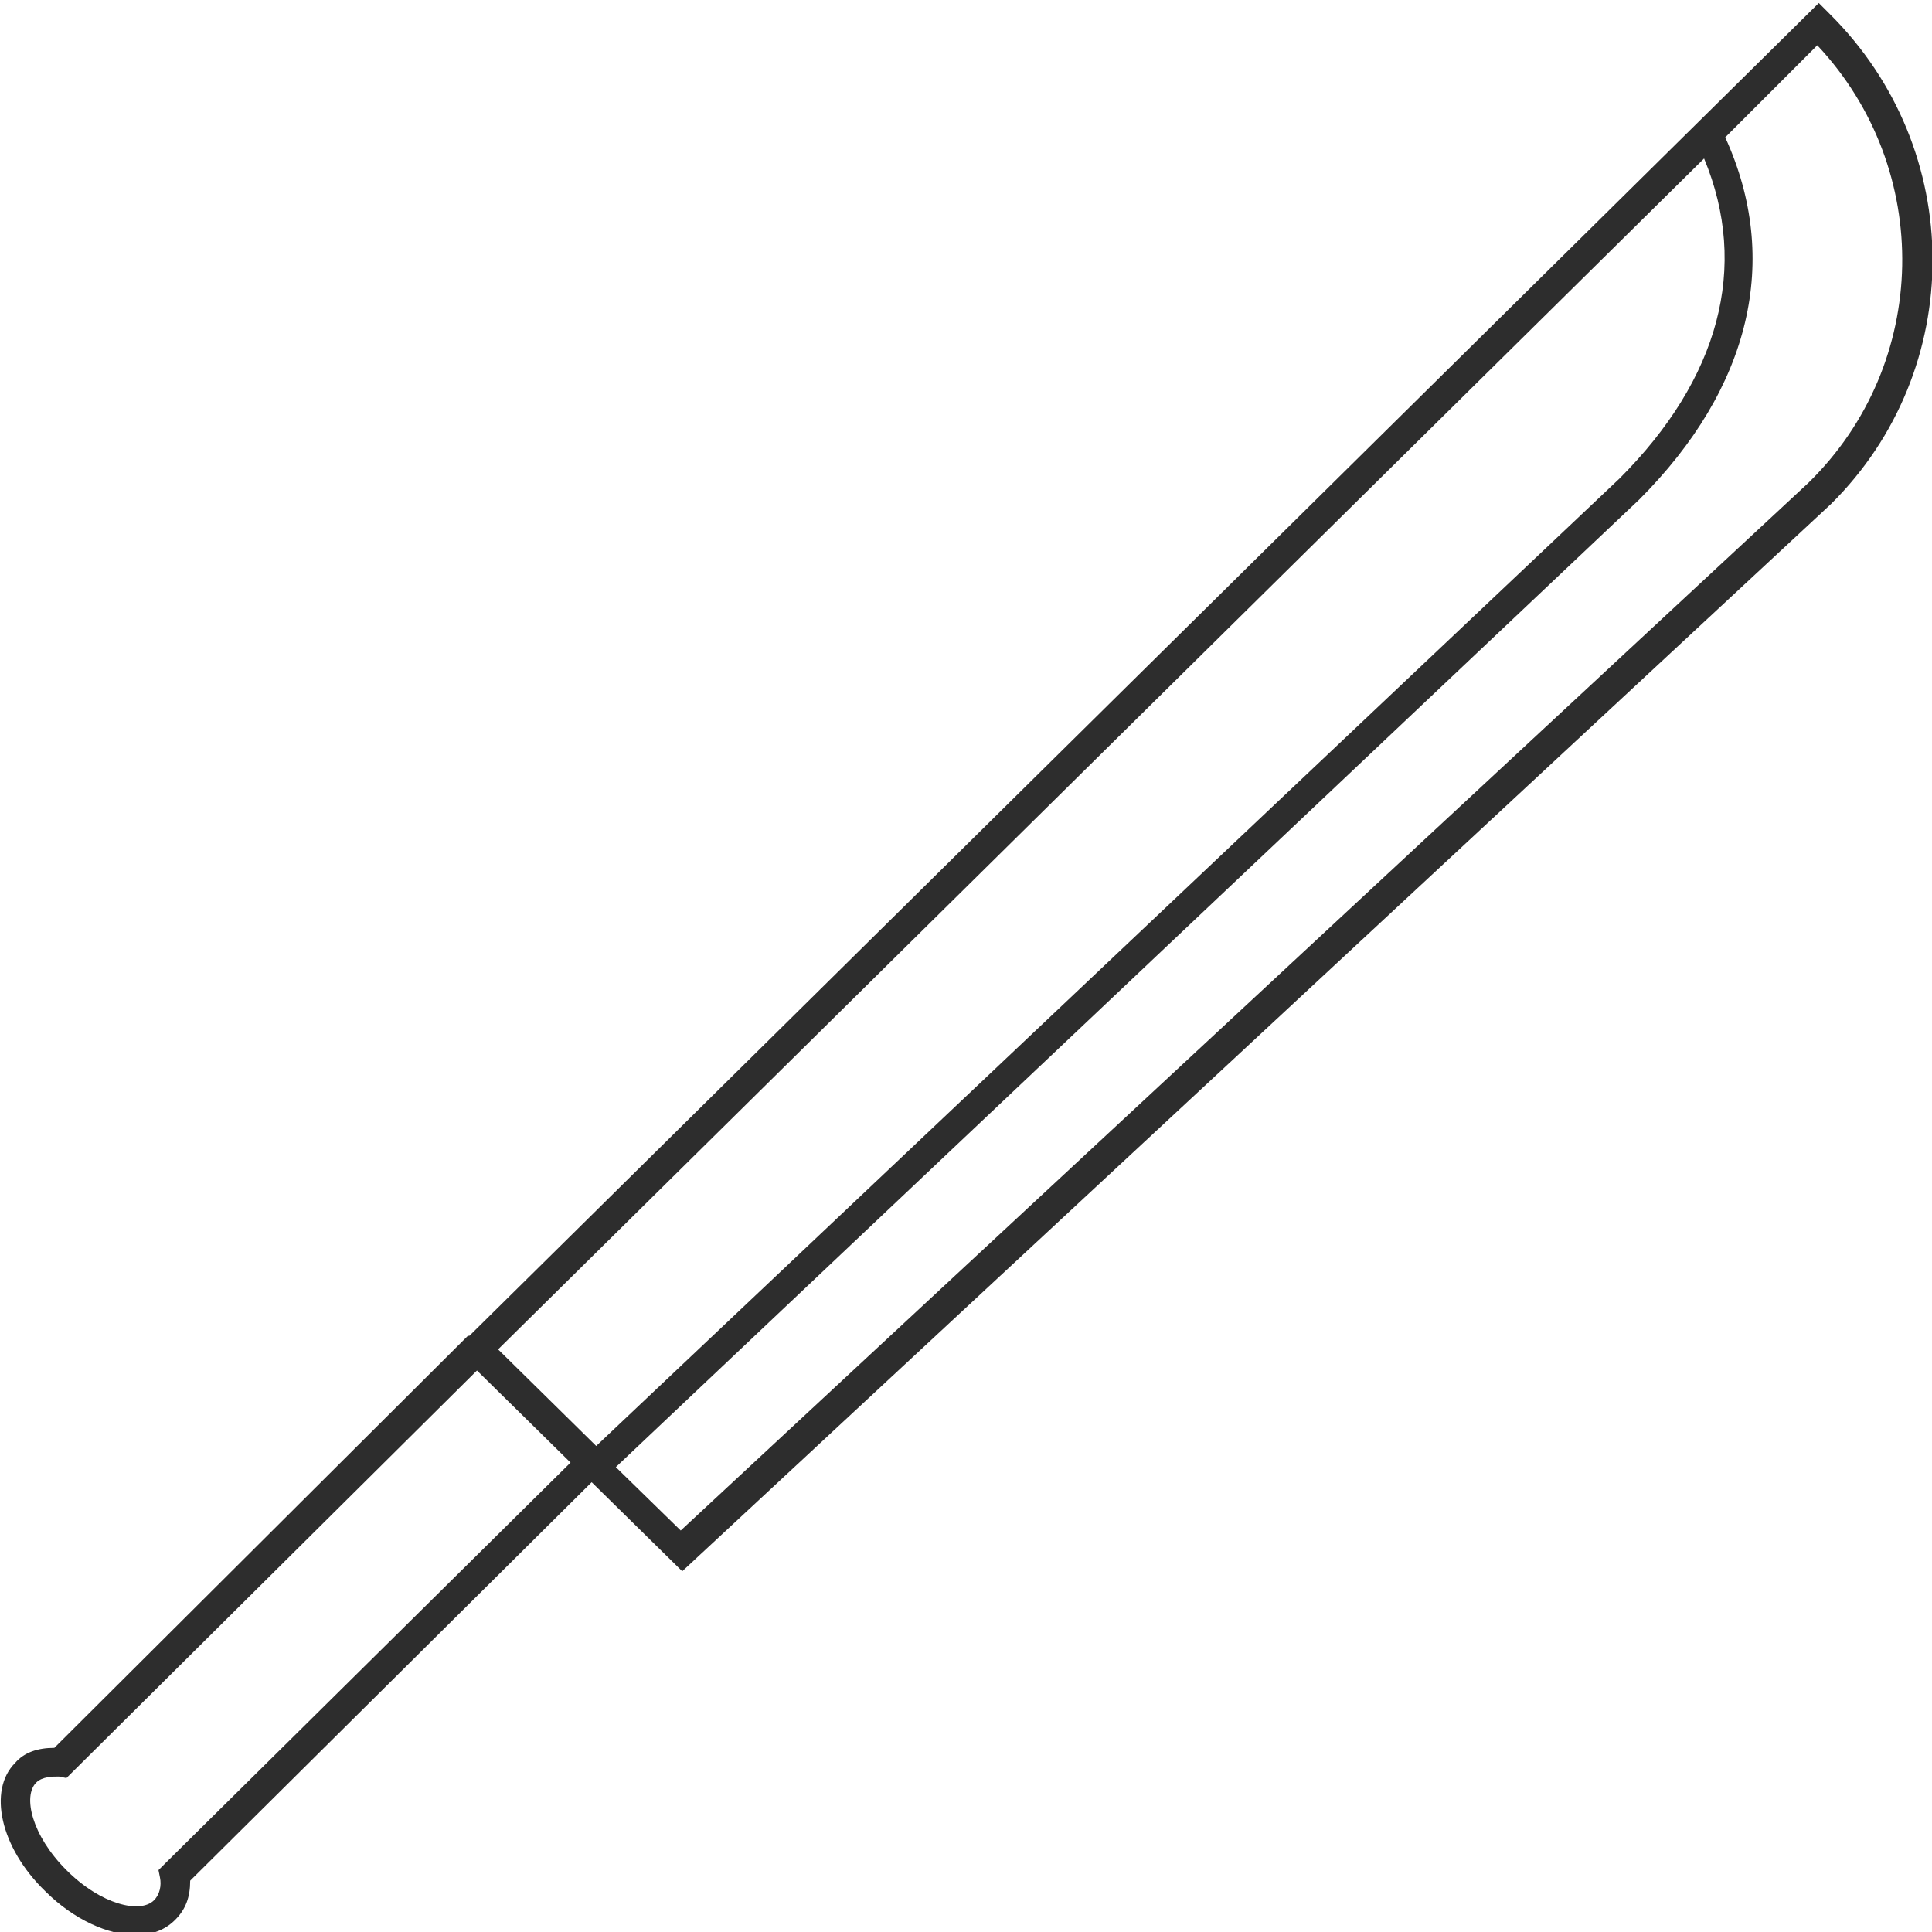 <?xml version="1.0" encoding="utf-8"?>
<!-- Generator: Adobe Illustrator 18.1.0, SVG Export Plug-In . SVG Version: 6.00 Build 0)  -->
<svg version="1.1" baseProfile="tiny" id="Layer_1" xmlns="http://www.w3.org/2000/svg" xmlns:xlink="http://www.w3.org/1999/xlink"
	 x="0px" y="0px" viewBox="0 0 128 128" xml:space="preserve">
<path fill="#2D2D2D" d="M121.2,0.9l-0.7-0.7L31.1,88.5c0,0,0,0-0.1,0L3.6,115.8c-1.1,0-2,0.3-2.6,1c-1.8,1.8-1,5.6,2,8.5
	c1.9,1.9,4.2,2.9,6,2.9c1,0,1.9-0.3,2.6-1c0.7-0.7,1-1.5,1-2.6l26.6-26.4l6,5.9l76.1-70.7C130.3,24.5,130.3,9.9,121.2,0.9z
	 M11,123.4l-0.5,0.5l0.1,0.5c0.1,0.5,0,1.1-0.4,1.5c-0.9,0.9-3.5,0.3-5.8-2c-2.3-2.3-2.9-4.9-2-5.8c0.4-0.4,1.1-0.4,1.5-0.4l0.5,0.1
	l27.2-27l6.2,6.1L11,123.4z M33,89.4l79.9-78.9c3,7.2,1,14.6-5.6,21.2L39.5,95.8L33,89.4z M119.8,32l-74.7,69.4l-4.3-4.2l67.8-64.1
	c7.4-7.4,9.4-15.9,5.7-24l6.1-6.1C128.1,11.2,127.9,24.1,119.8,32z"/>
</svg>
